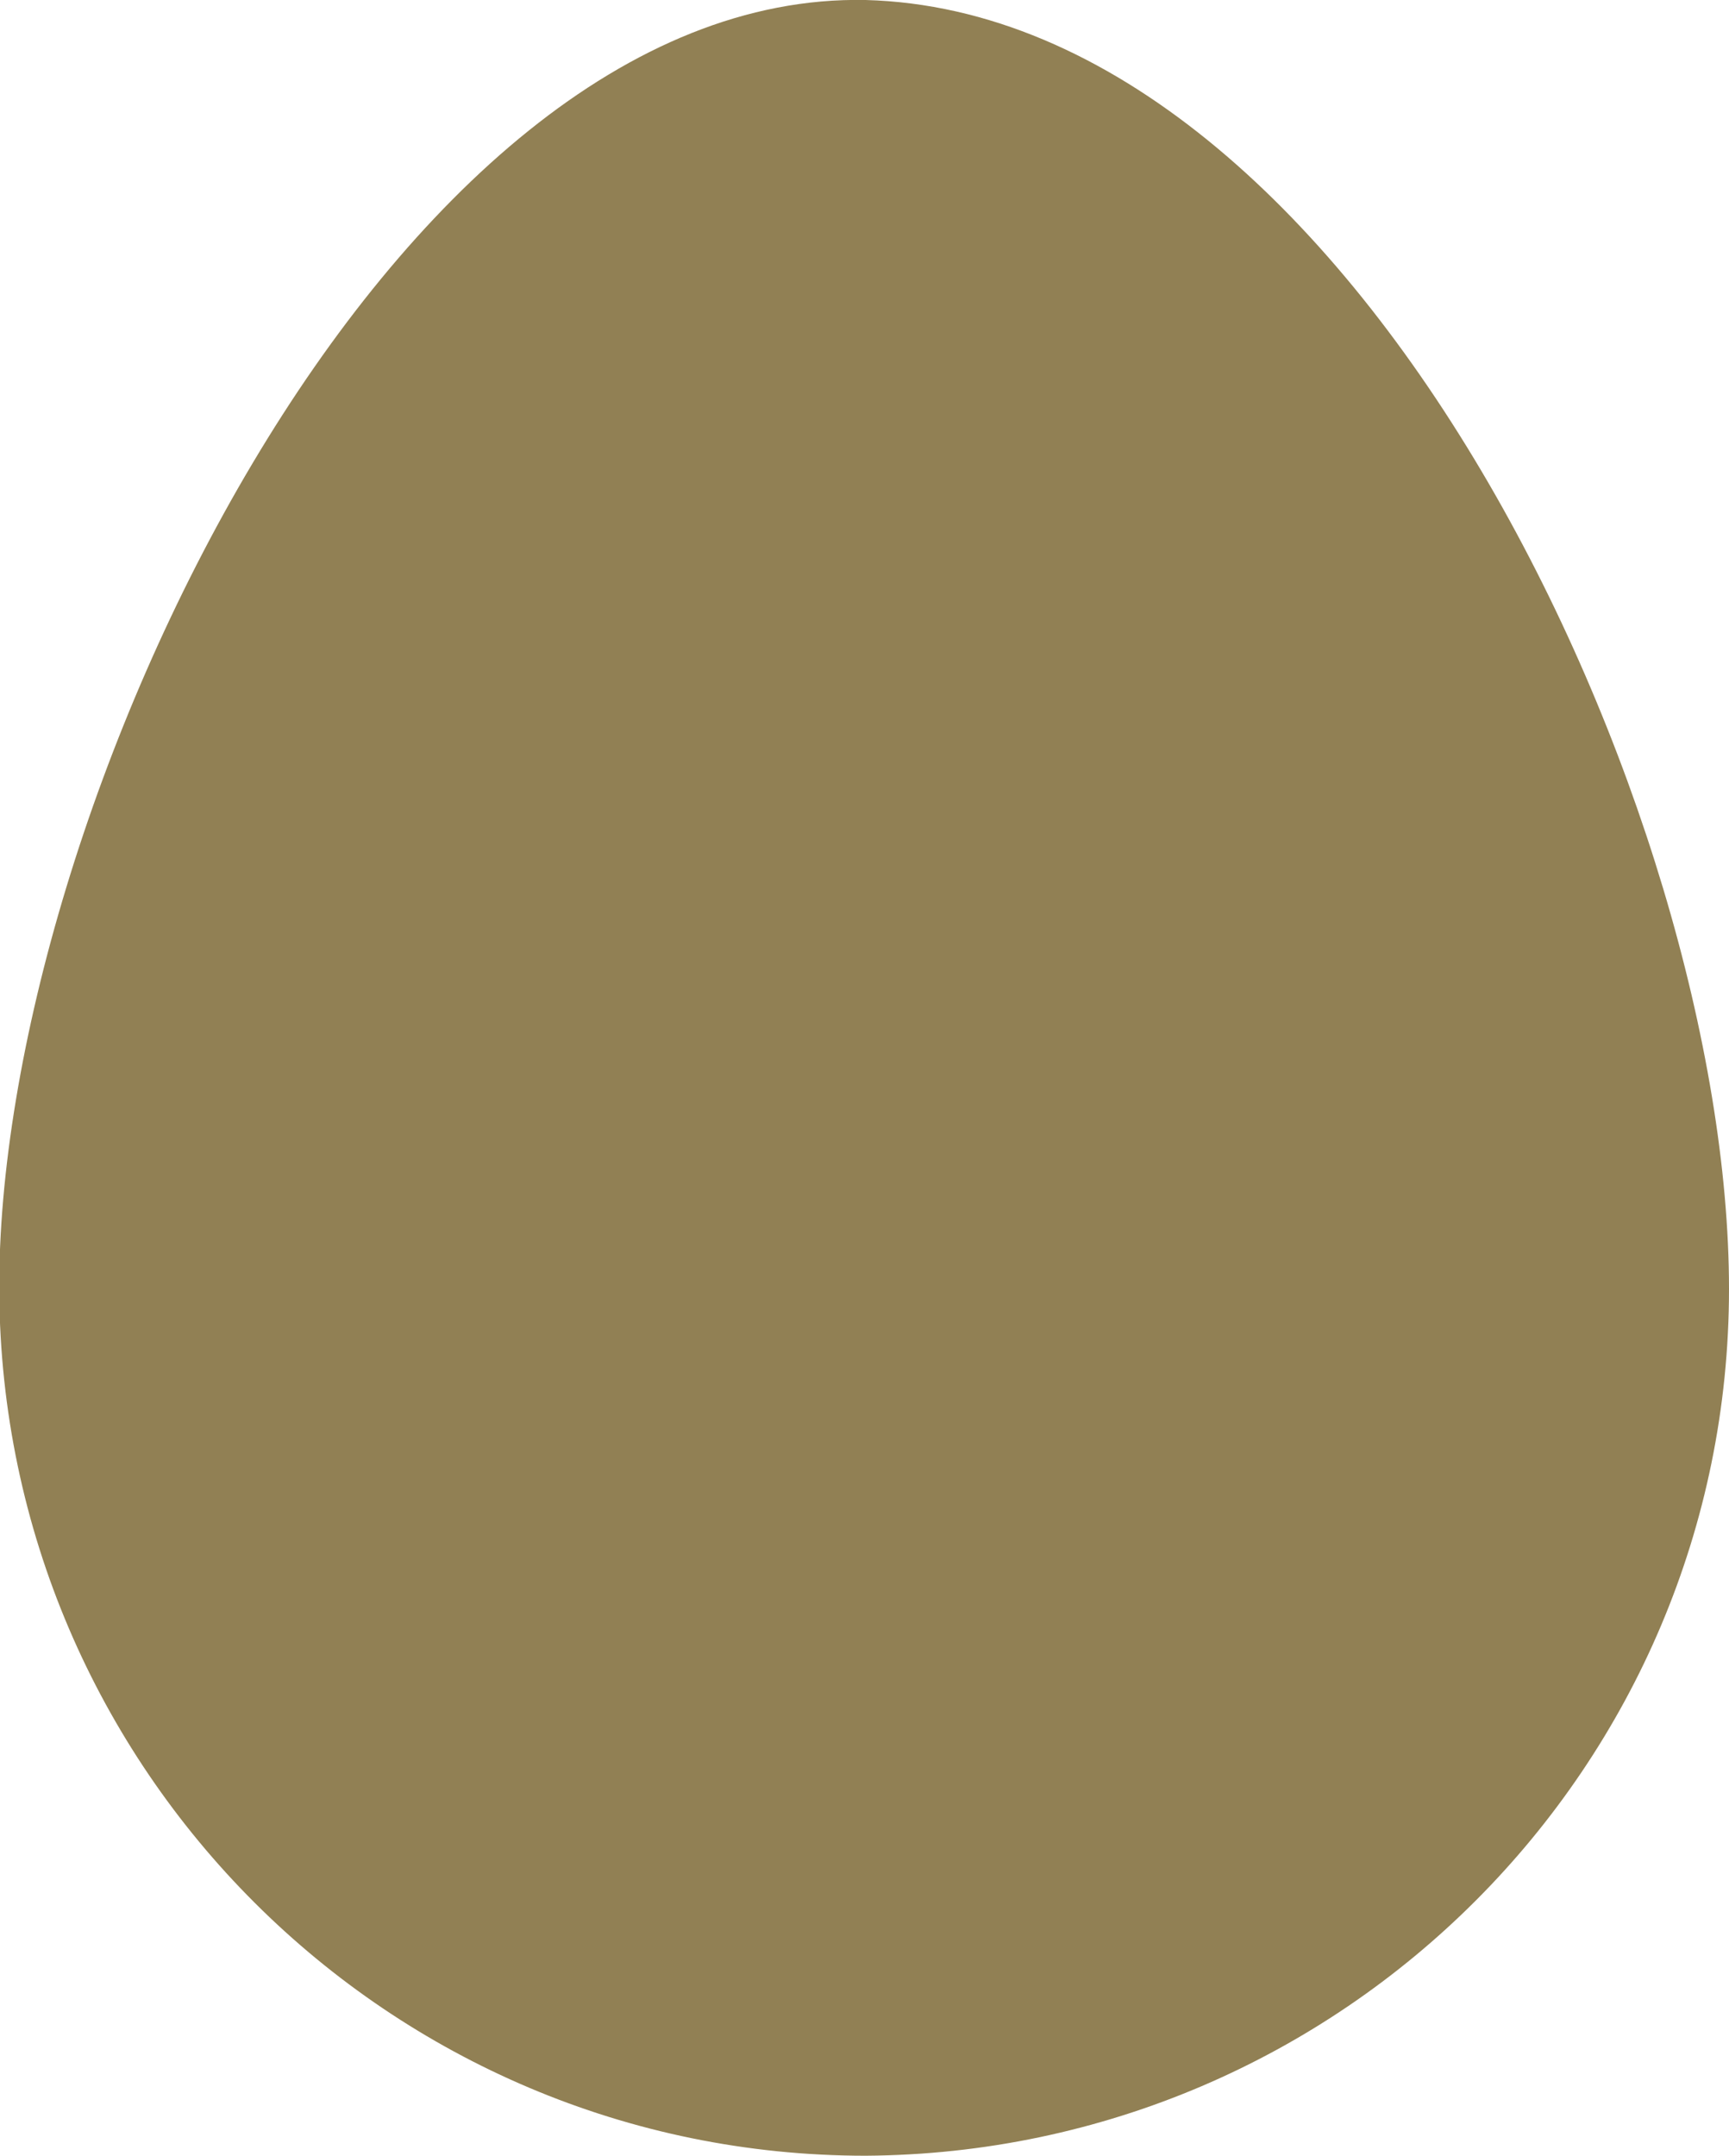 <?xml version="1.0" encoding="utf-8"?>
<!-- Generator: Adobe Illustrator 17.1.0, SVG Export Plug-In . SVG Version: 6.00 Build 0)  -->
<!DOCTYPE svg PUBLIC "-//W3C//DTD SVG 1.1//EN" "http://www.w3.org/Graphics/SVG/1.1/DTD/svg11.dtd">
<svg version="1.1" id="Layer_1" xmlns="http://www.w3.org/2000/svg" xmlns:xlink="http://www.w3.org/1999/xlink" x="0px" y="0px"
	 viewBox="424.1 405 233.1 290.5" enable-background="new 424.1 405 233.1 290.5" xml:space="preserve">
<g>
	<g>
		<path id="SVGID_1_" fill="#918054" d="M657.2,578.7c0,64.3-52.1,116.4-116.4,116.8c-64.3,0-116.4-52.1-116.8-116.4
			s52.5-175.4,116.8-174.1C606.9,406.8,657.2,514.4,657.2,578.7z"/>
	</g>
</g>
</svg>
